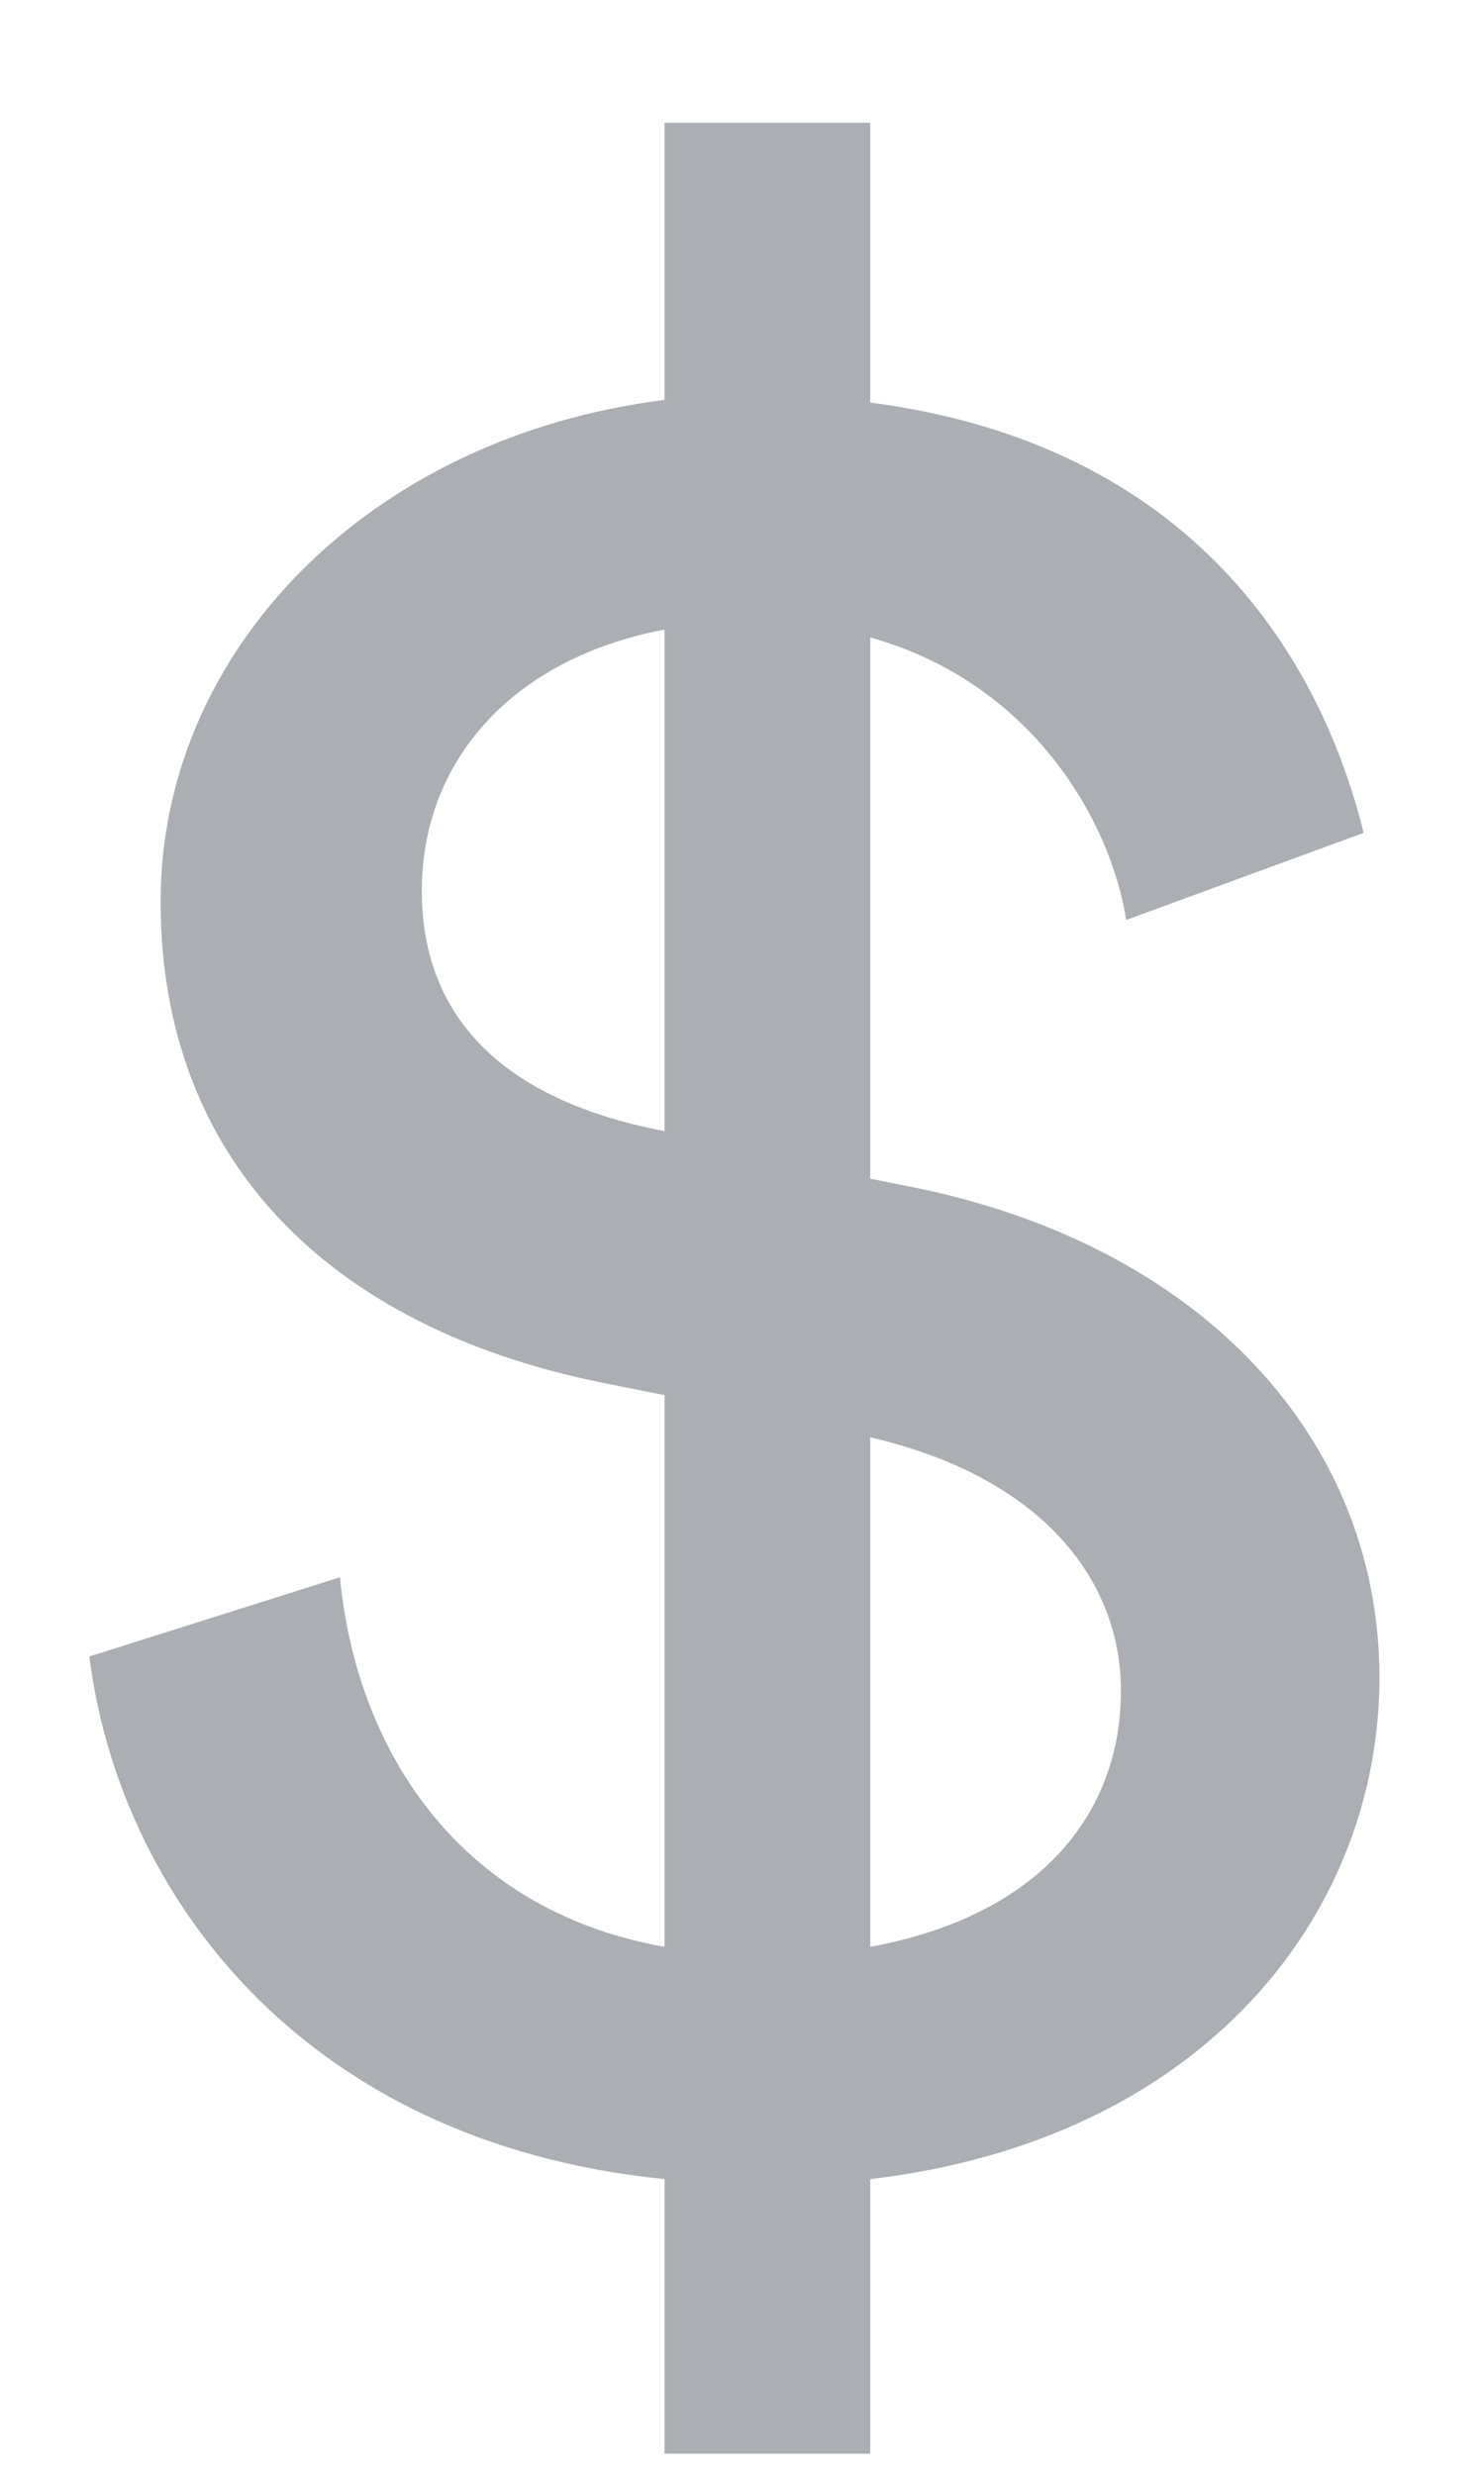 <svg width="9" height="15" viewBox="0 0 9 15" fill="#000" xmlns="http://www.w3.org/2000/svg">
<path d="M5.278 14.872V13.208C7.31 12.968 8.366 11.592 8.366 10.168C8.366 8.728 7.294 7.544 5.518 7.192L5.278 7.144V3.864C6.254 4.136 6.734 4.968 6.83 5.576L8.27 5.048C8.014 4.008 7.246 2.696 5.278 2.44V0.744H4.03V2.424C2.238 2.648 0.974 3.944 0.974 5.464C0.974 7.032 1.998 8.04 3.63 8.376L4.03 8.456V11.8C2.766 11.576 2.158 10.584 2.062 9.56L0.542 10.04C0.718 11.448 1.806 12.984 4.03 13.208V14.872H5.278ZM6.798 10.248C6.798 10.984 6.318 11.608 5.278 11.8V8.712C6.318 8.952 6.798 9.576 6.798 10.248ZM2.558 5.4C2.558 4.616 3.102 3.992 4.03 3.816V6.856C2.942 6.648 2.558 6.072 2.558 5.4Z" fill="#ABAFB3"/>
</svg>
